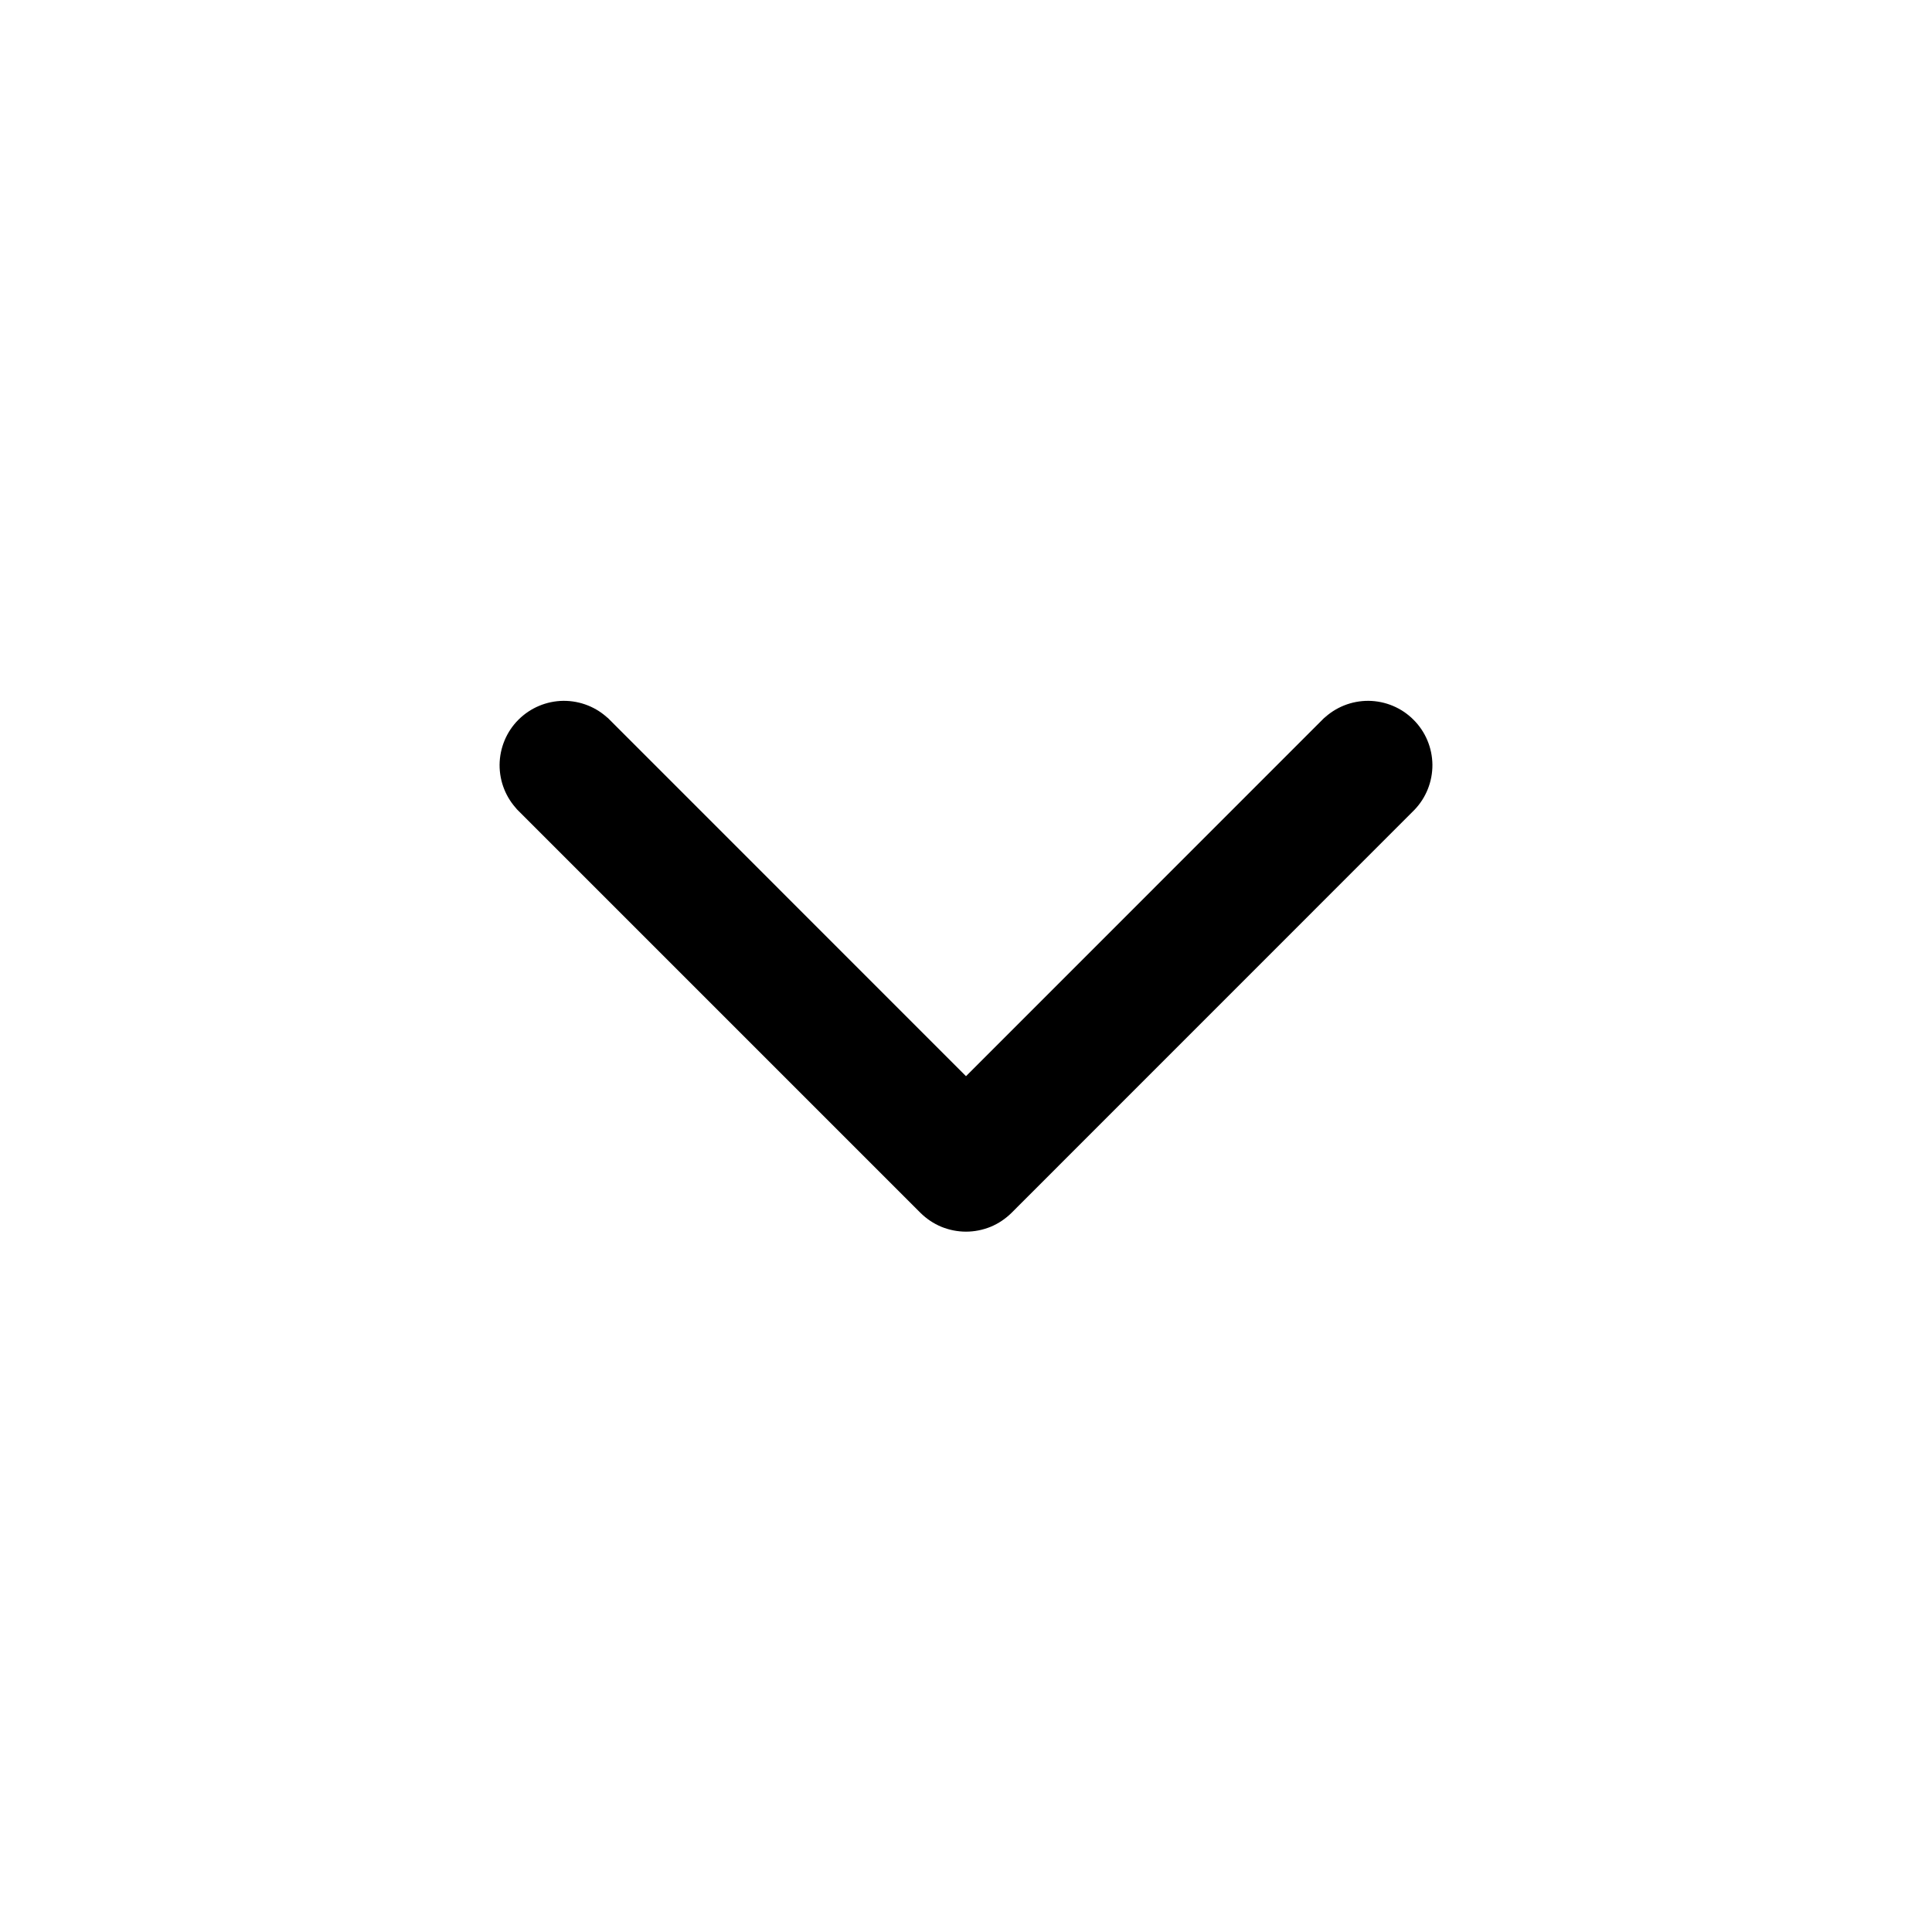<svg width="24" height="24" viewBox="0 0 24 24" fill="currentColor" xmlns="http://www.w3.org/2000/svg">
<path d="M17.459 9.96L17.459 9.96L17.461 9.958C17.58 9.835 17.645 9.671 17.644 9.501C17.642 9.33 17.574 9.167 17.453 9.047C17.333 8.926 17.17 8.858 16.999 8.856C16.829 8.855 16.665 8.92 16.542 9.039L16.542 9.039L16.54 9.04L12 13.581L7.46 9.04L7.46 9.04L7.458 9.039C7.335 8.92 7.171 8.855 7 8.856C6.83 8.858 6.667 8.926 6.546 9.047C6.426 9.167 6.358 9.33 6.356 9.501C6.355 9.671 6.42 9.835 6.539 9.958L6.539 9.958L6.54 9.96L11.54 14.96C11.54 14.96 11.54 14.96 11.54 14.96C11.601 15.02 11.672 15.068 11.751 15.101C11.83 15.133 11.915 15.15 12 15.15C12.085 15.15 12.17 15.133 12.249 15.101C12.328 15.068 12.399 15.02 12.46 14.96C12.46 14.96 12.46 14.96 12.46 14.96L17.459 9.96Z" fill="currentColor" stroke="currentColor" stroke-width="0.3"/>
</svg>
